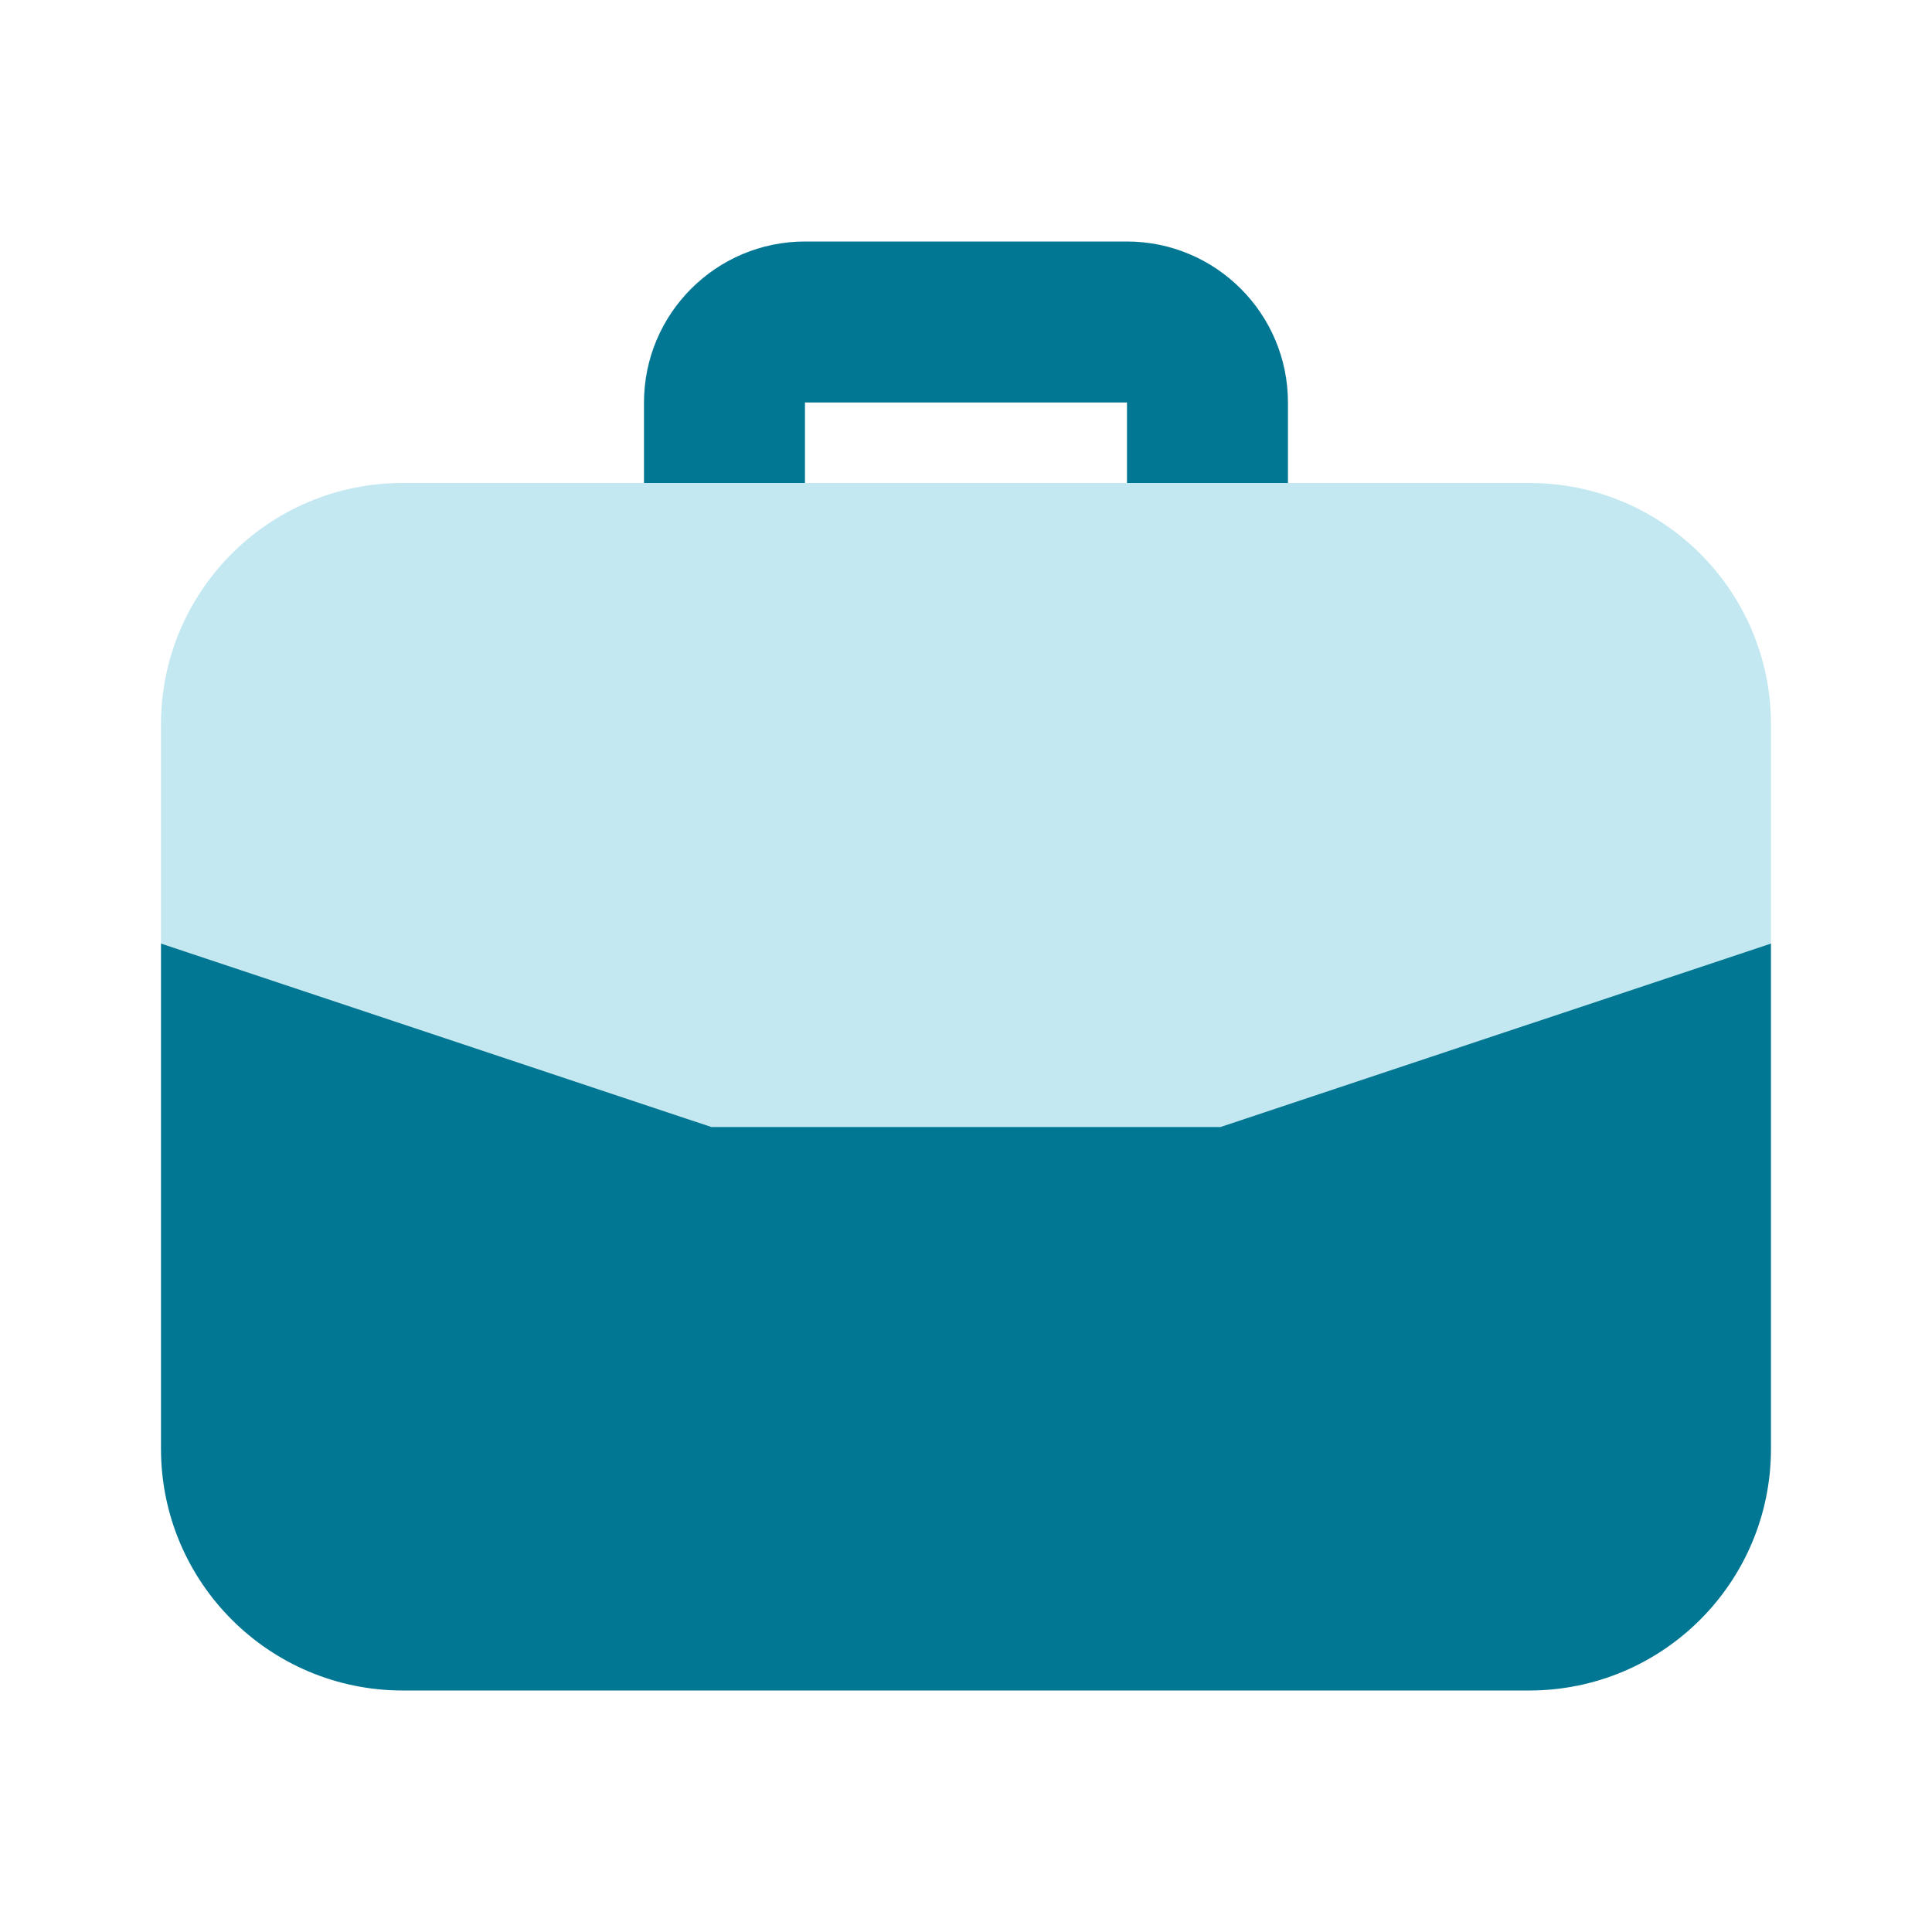 <svg width="37" height="37" viewBox="0 0 37 37" fill="none" xmlns="http://www.w3.org/2000/svg">
<path d="M29.291 9.25H7.708C5.154 9.25 3.083 11.321 3.083 13.875V18.07L13.624 21.583H23.375L33.916 18.07V13.875C33.916 11.321 31.846 9.25 29.291 9.25Z" fill="#C3E8F1"/>
<path d="M15.416 9.25V7.708H21.583V9.25H24.666V7.708C24.664 6.006 23.285 4.627 21.583 4.625H15.416C13.714 4.627 12.335 6.006 12.333 7.708V9.25H15.416ZM13.624 21.583L3.083 18.07V27.75C3.086 30.303 5.155 32.372 7.708 32.375H29.291C31.845 32.372 33.914 30.303 33.916 27.75V18.07L23.375 21.583H13.624Z" fill="#027794"/>
</svg>
